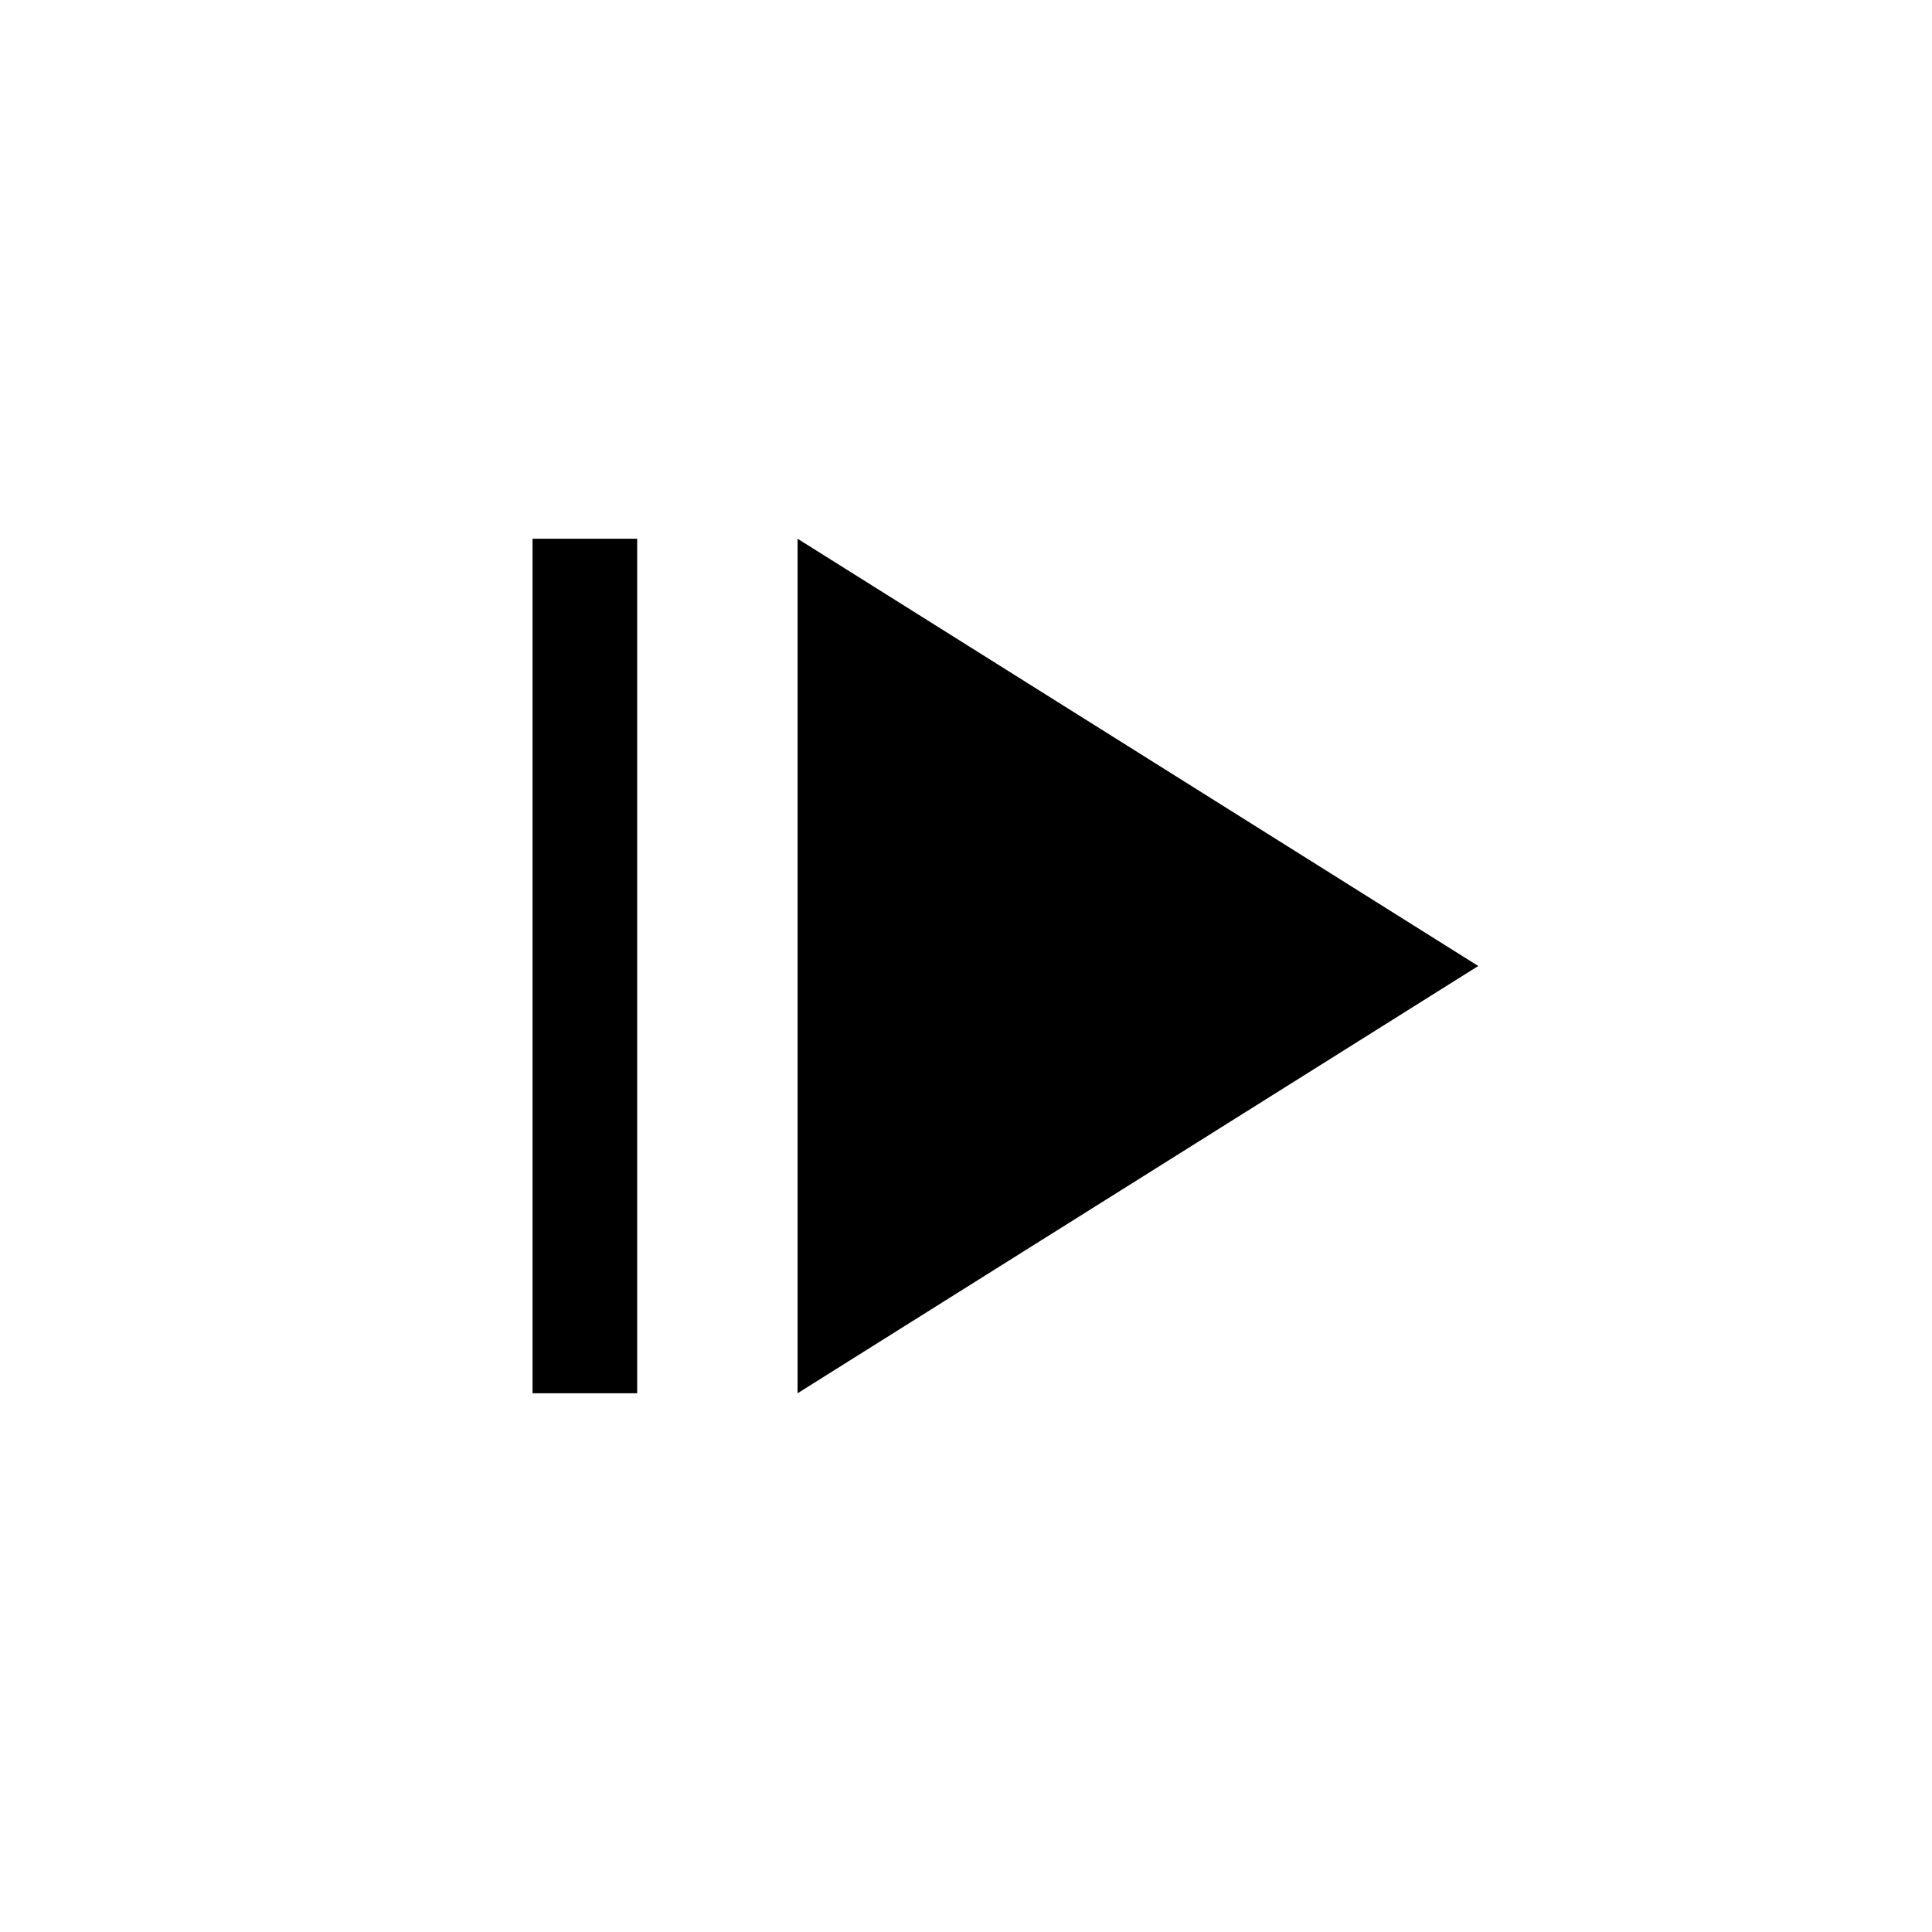<svg xmlns="http://www.w3.org/2000/svg" height="20" viewBox="0 -960 960 960" width="20"><path d="M264.617-267.694v-424.612h51.999v424.612h-51.999Zm131.692 0L734.536-480 396.309-692.306v424.612Z"/></svg>